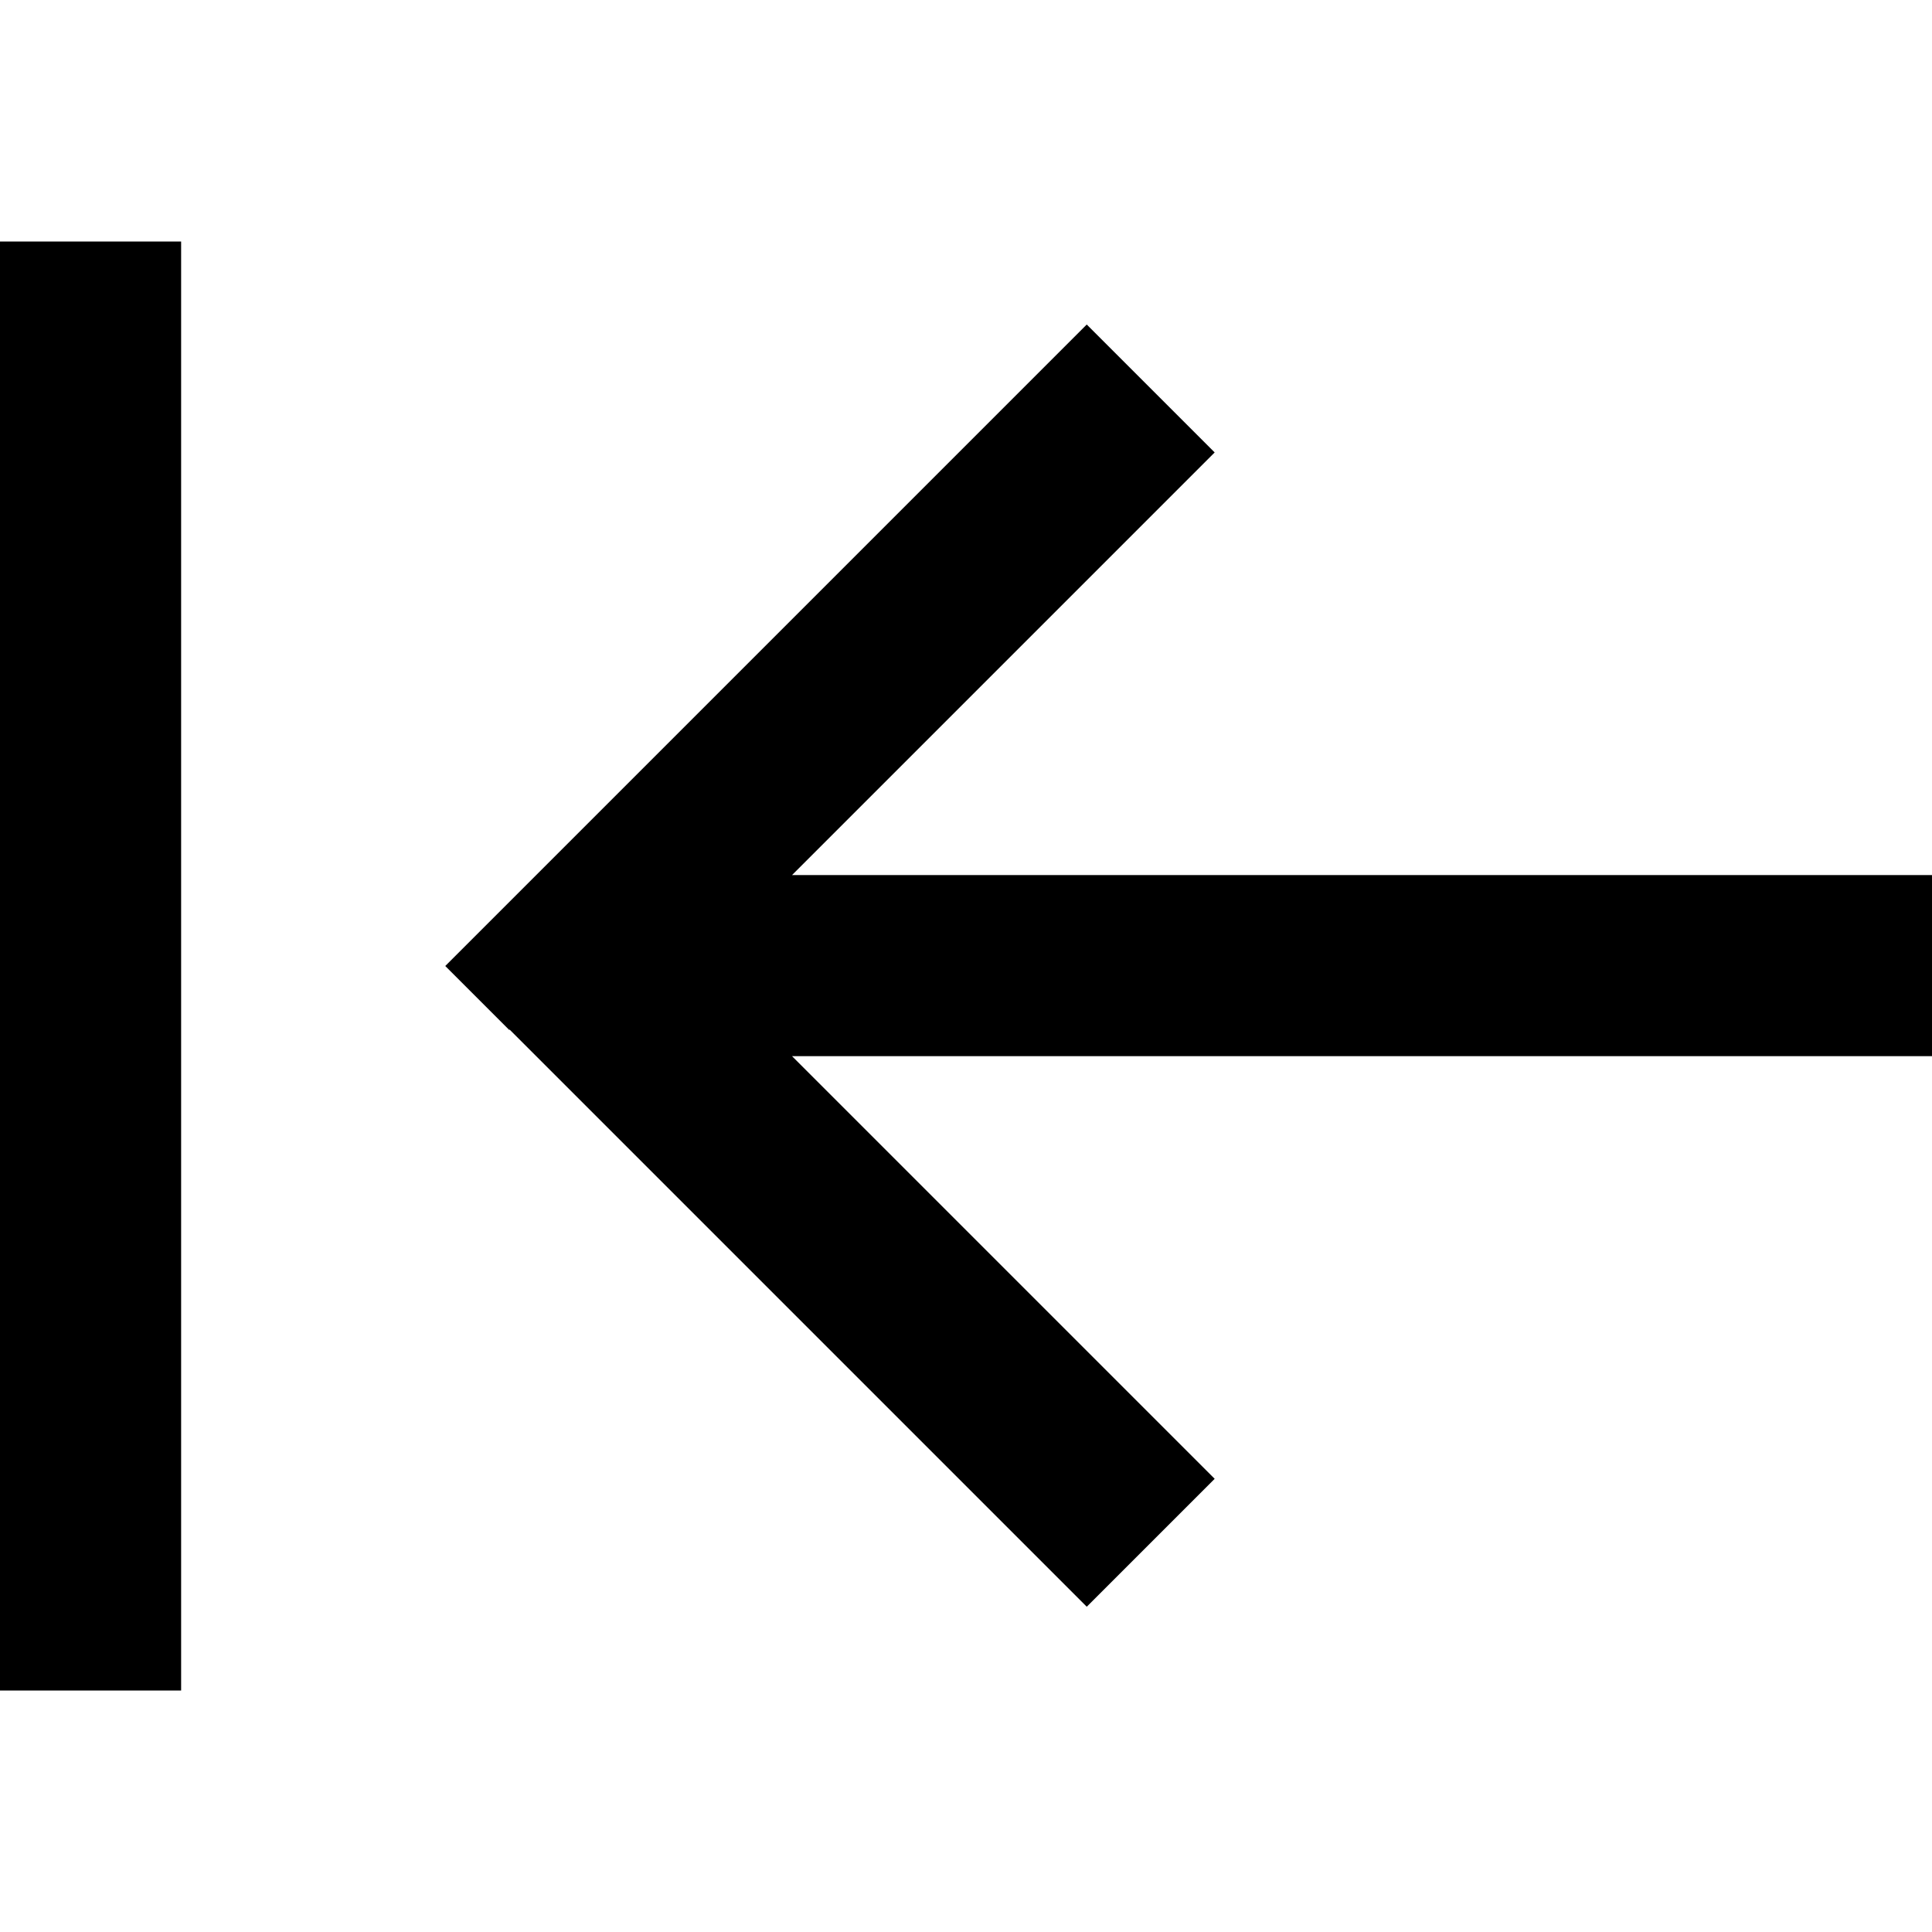 <svg fill="currentColor" xmlns="http://www.w3.org/2000/svg" viewBox="0 0 512 512"><!--! Font Awesome Pro 7.0.1 by @fontawesome - https://fontawesome.com License - https://fontawesome.com/license (Commercial License) Copyright 2025 Fonticons, Inc. --><path fill="currentColor" d="M0 88l0-24 48 0 0 384-48 0 0-360zM135 273l-17-17 17-17 136-136 17-17 33.9 33.9-17 17-95 95 302.1 0 0 48-302.1 0 95 95 17 17-33.9 33.9-17-17-136-136z"/></svg>